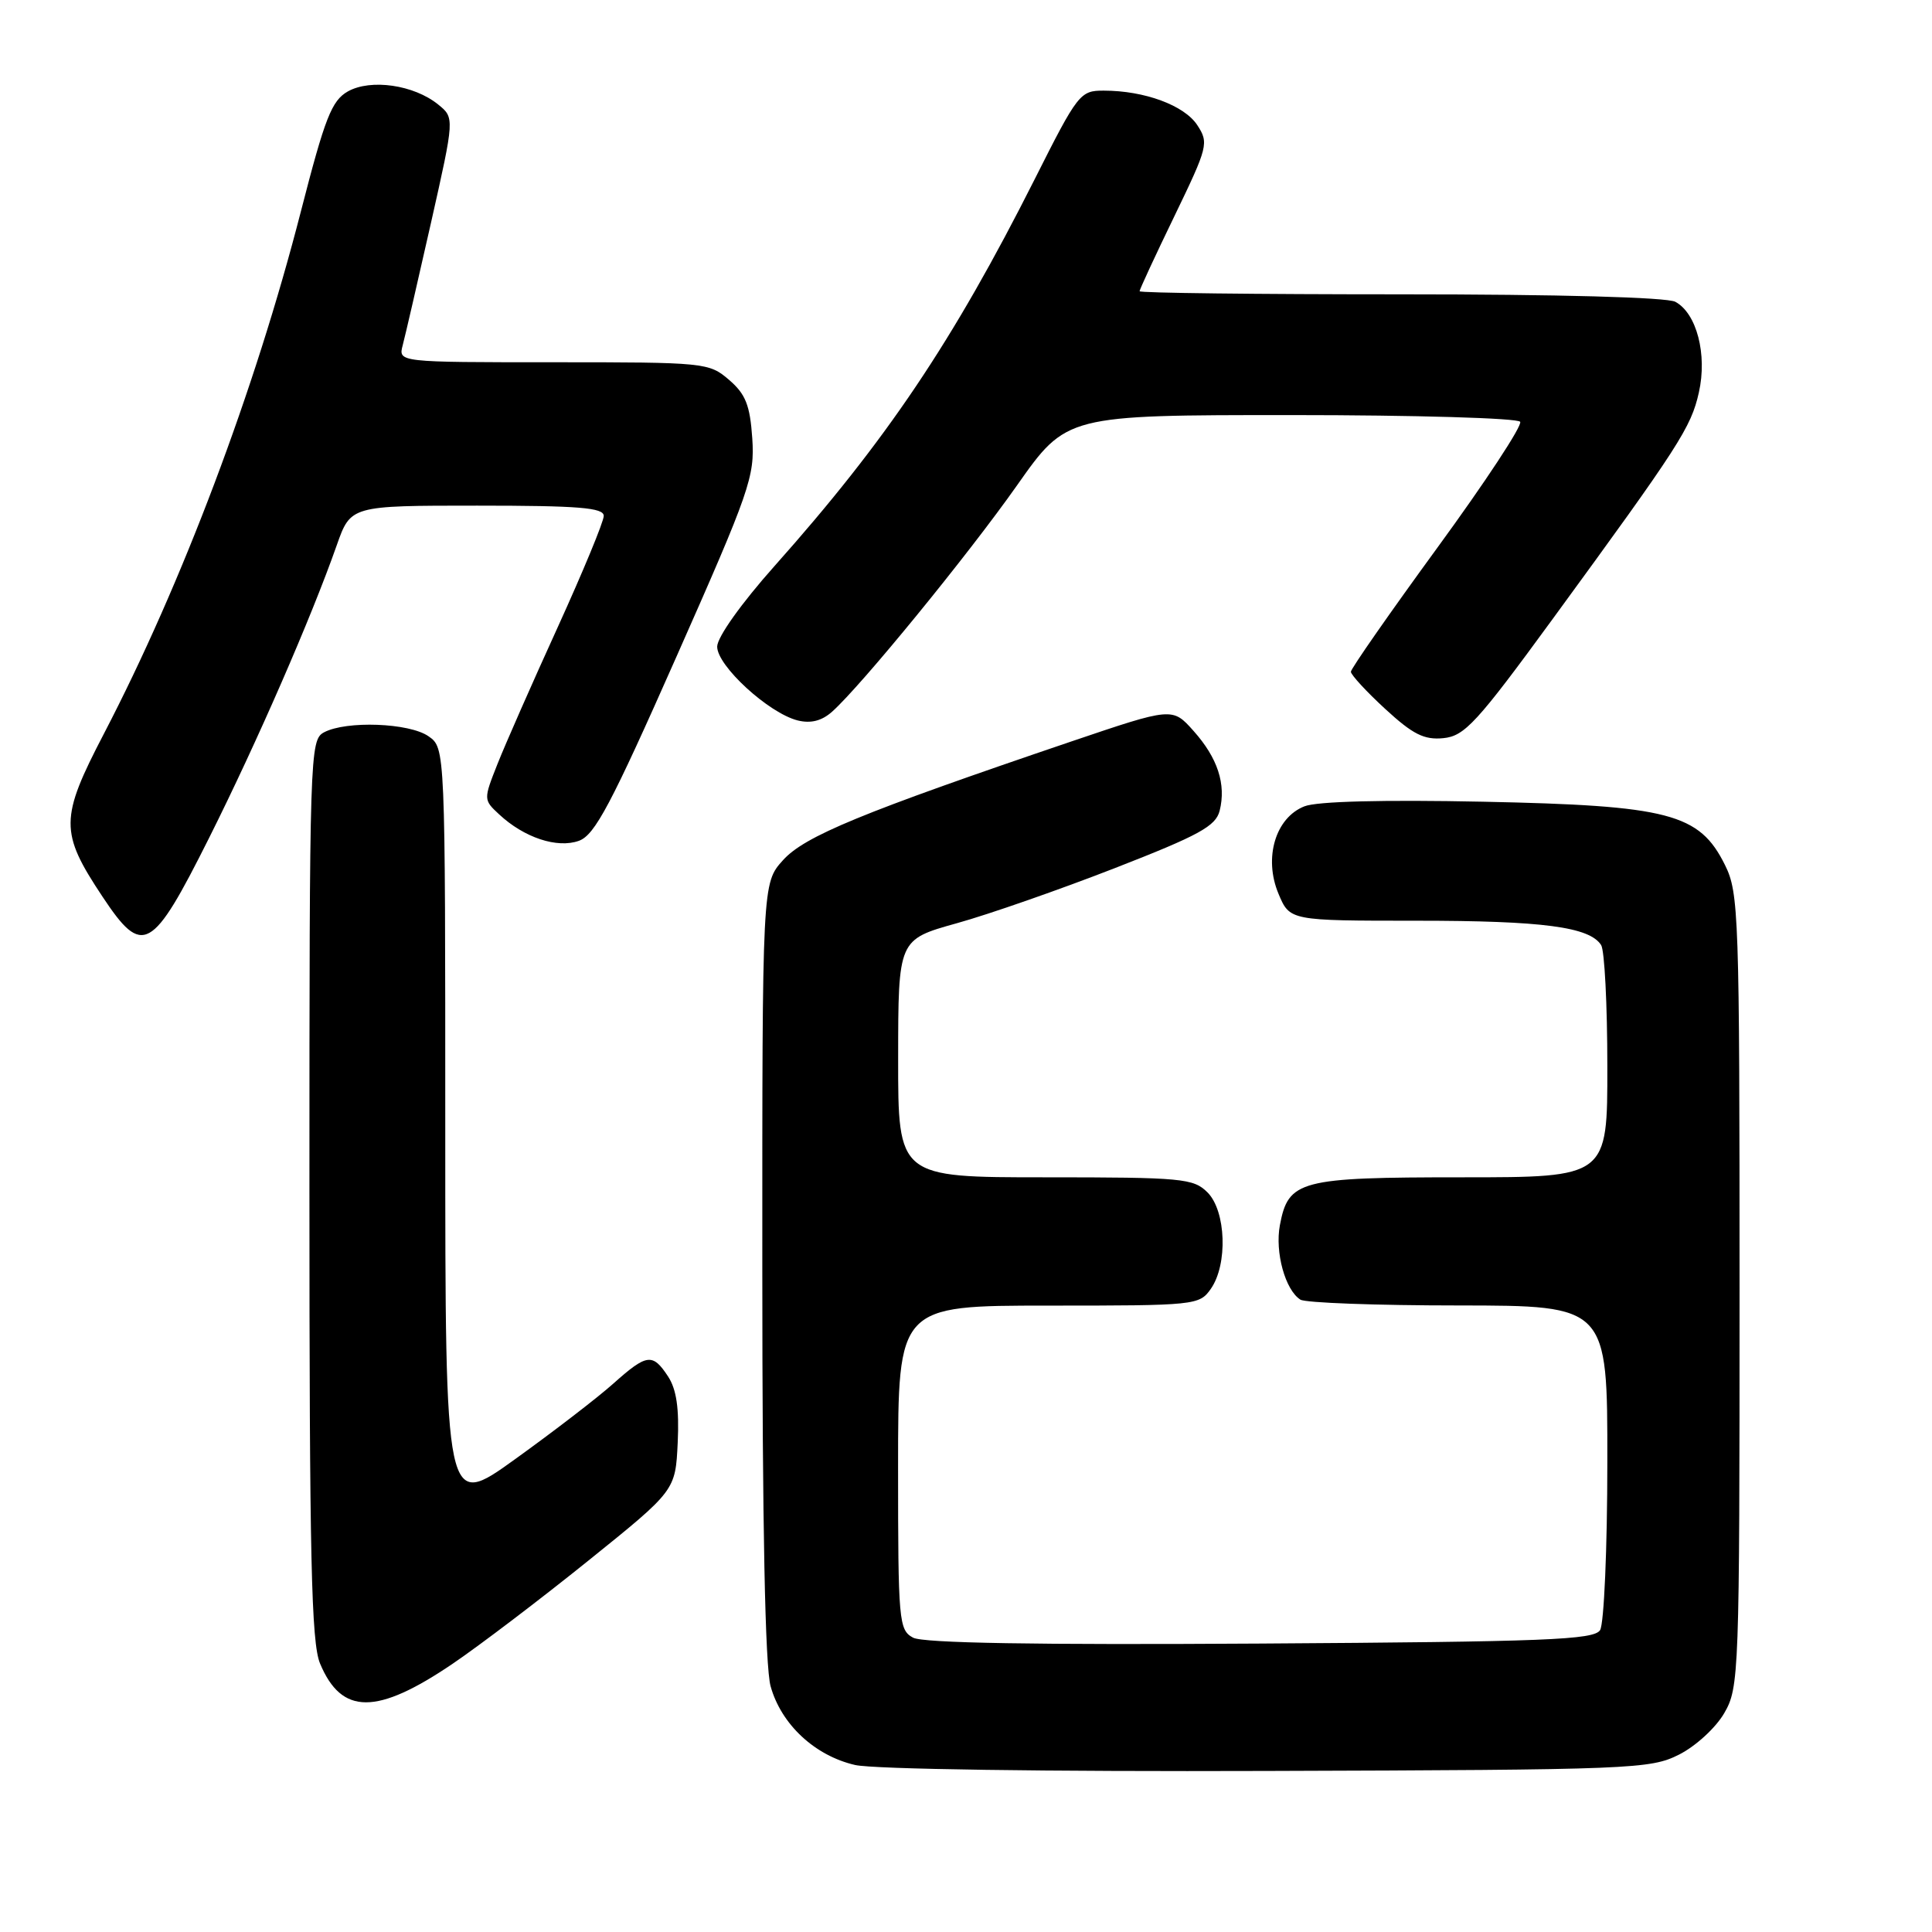 <?xml version="1.0" encoding="UTF-8" standalone="no"?>
<!DOCTYPE svg PUBLIC "-//W3C//DTD SVG 1.1//EN" "http://www.w3.org/Graphics/SVG/1.1/DTD/svg11.dtd" >
<svg xmlns="http://www.w3.org/2000/svg" xmlns:xlink="http://www.w3.org/1999/xlink" version="1.1" viewBox="0 0 256 256">
 <g >
 <path fill="currentColor"
d=" M 222.47 232.50 C 224.68 231.39 227.35 228.94 228.47 227.00 C 230.44 223.61 230.50 221.92 230.50 171.00 C 230.50 121.16 230.40 118.30 228.57 114.62 C 225.18 107.78 221.17 106.74 196.50 106.23 C 183.30 105.96 174.52 106.18 172.85 106.84 C 169.01 108.34 167.42 113.67 169.40 118.41 C 170.90 122.00 170.90 122.00 187.71 122.00 C 204.44 122.00 210.63 122.82 212.16 125.23 C 212.61 125.93 212.98 133.14 212.98 141.25 C 213.00 156.00 213.00 156.00 193.72 156.00 C 172.20 156.00 170.71 156.39 169.59 162.35 C 168.92 165.93 170.30 170.94 172.31 172.21 C 172.97 172.63 182.39 172.98 193.25 172.98 C 213.00 173.00 213.00 173.00 212.98 193.75 C 212.98 205.16 212.54 215.18 212.02 216.00 C 211.21 217.29 204.88 217.54 167.03 217.78 C 137.25 217.97 122.34 217.72 120.99 217.00 C 119.10 215.98 119.00 214.87 119.00 194.46 C 119.00 173.00 119.00 173.00 138.94 173.00 C 158.42 173.00 158.92 172.95 160.44 170.78 C 162.71 167.54 162.46 160.46 160.00 158.00 C 158.14 156.14 156.67 156.00 138.50 156.00 C 119.00 156.00 119.00 156.00 119.01 140.25 C 119.02 124.50 119.02 124.50 126.76 122.34 C 131.02 121.16 140.46 117.86 147.75 115.02 C 158.89 110.68 161.09 109.47 161.61 107.43 C 162.49 103.91 161.35 100.43 158.15 96.85 C 155.35 93.71 155.35 93.71 141.92 98.26 C 114.15 107.69 106.62 110.79 103.75 113.98 C 101.00 117.03 101.00 117.03 101.01 168.27 C 101.01 202.29 101.38 220.82 102.11 223.44 C 103.51 228.49 107.97 232.64 113.30 233.87 C 115.75 234.43 138.56 234.76 168.00 234.66 C 216.33 234.51 218.67 234.41 222.47 232.50 Z  M 60.00 220.44 C 63.58 218.01 71.67 211.86 78.00 206.76 C 89.50 197.50 89.50 197.50 89.80 191.15 C 90.01 186.65 89.64 184.10 88.53 182.40 C 86.47 179.26 85.72 179.36 81.25 183.35 C 79.19 185.19 73.34 189.69 68.25 193.35 C 59.00 200.01 59.00 200.01 59.00 149.56 C 59.00 99.11 59.00 99.11 56.78 97.56 C 54.24 95.78 45.87 95.47 42.93 97.04 C 41.06 98.04 41.00 99.77 41.00 157.57 C 41.00 206.43 41.25 217.67 42.41 220.43 C 45.27 227.27 49.92 227.28 60.00 220.44 Z  M 27.72 111.00 C 34.05 98.36 41.24 81.87 44.62 72.25 C 46.47 67.00 46.47 67.00 63.23 67.00 C 76.70 67.00 80.00 67.27 80.00 68.36 C 80.00 69.11 77.25 75.75 73.90 83.11 C 70.54 90.47 66.95 98.63 65.92 101.23 C 64.06 105.93 64.06 105.98 66.13 107.90 C 69.44 110.99 73.83 112.45 76.71 111.41 C 78.82 110.65 80.96 106.61 89.64 87.00 C 99.37 65.04 100.02 63.14 99.68 58.08 C 99.38 53.69 98.80 52.22 96.60 50.33 C 93.95 48.05 93.42 48.00 73.33 48.00 C 52.77 48.00 52.77 48.00 53.36 45.75 C 53.69 44.51 55.37 37.22 57.10 29.56 C 60.24 15.61 60.24 15.61 58.05 13.84 C 54.84 11.24 49.13 10.42 46.10 12.11 C 43.95 13.33 43.07 15.56 39.87 28.01 C 33.78 51.72 24.13 77.30 13.78 97.20 C 7.92 108.45 7.90 110.26 13.58 118.81 C 18.91 126.84 20.12 126.17 27.72 111.00 Z  M 205.75 82.00 C 222.53 59.03 224.07 56.65 225.11 52.00 C 226.24 46.97 224.82 41.51 221.99 39.99 C 220.86 39.39 206.52 39.00 185.57 39.00 C 166.55 39.00 151.00 38.82 151.00 38.59 C 151.00 38.36 153.08 33.87 155.63 28.61 C 160.07 19.42 160.19 18.94 158.64 16.57 C 156.92 13.96 151.66 12.01 146.26 12.01 C 143.12 12.00 142.82 12.38 137.10 23.75 C 126.25 45.27 117.46 58.35 102.63 75.00 C 98.23 79.94 95.05 84.41 95.03 85.67 C 95.00 88.21 101.85 94.49 105.69 95.46 C 107.43 95.89 108.88 95.53 110.26 94.30 C 114.10 90.88 128.25 73.56 134.77 64.30 C 141.32 55.00 141.32 55.00 171.10 55.00 C 187.51 55.00 201.13 55.40 201.43 55.89 C 201.74 56.39 196.81 63.87 190.49 72.53 C 184.17 81.19 179.00 88.61 179.00 89.01 C 179.00 89.41 181.04 91.63 183.54 93.93 C 187.21 97.31 188.70 98.06 191.25 97.81 C 194.07 97.53 195.67 95.80 205.75 82.00 Z "/>
</g>
</svg>